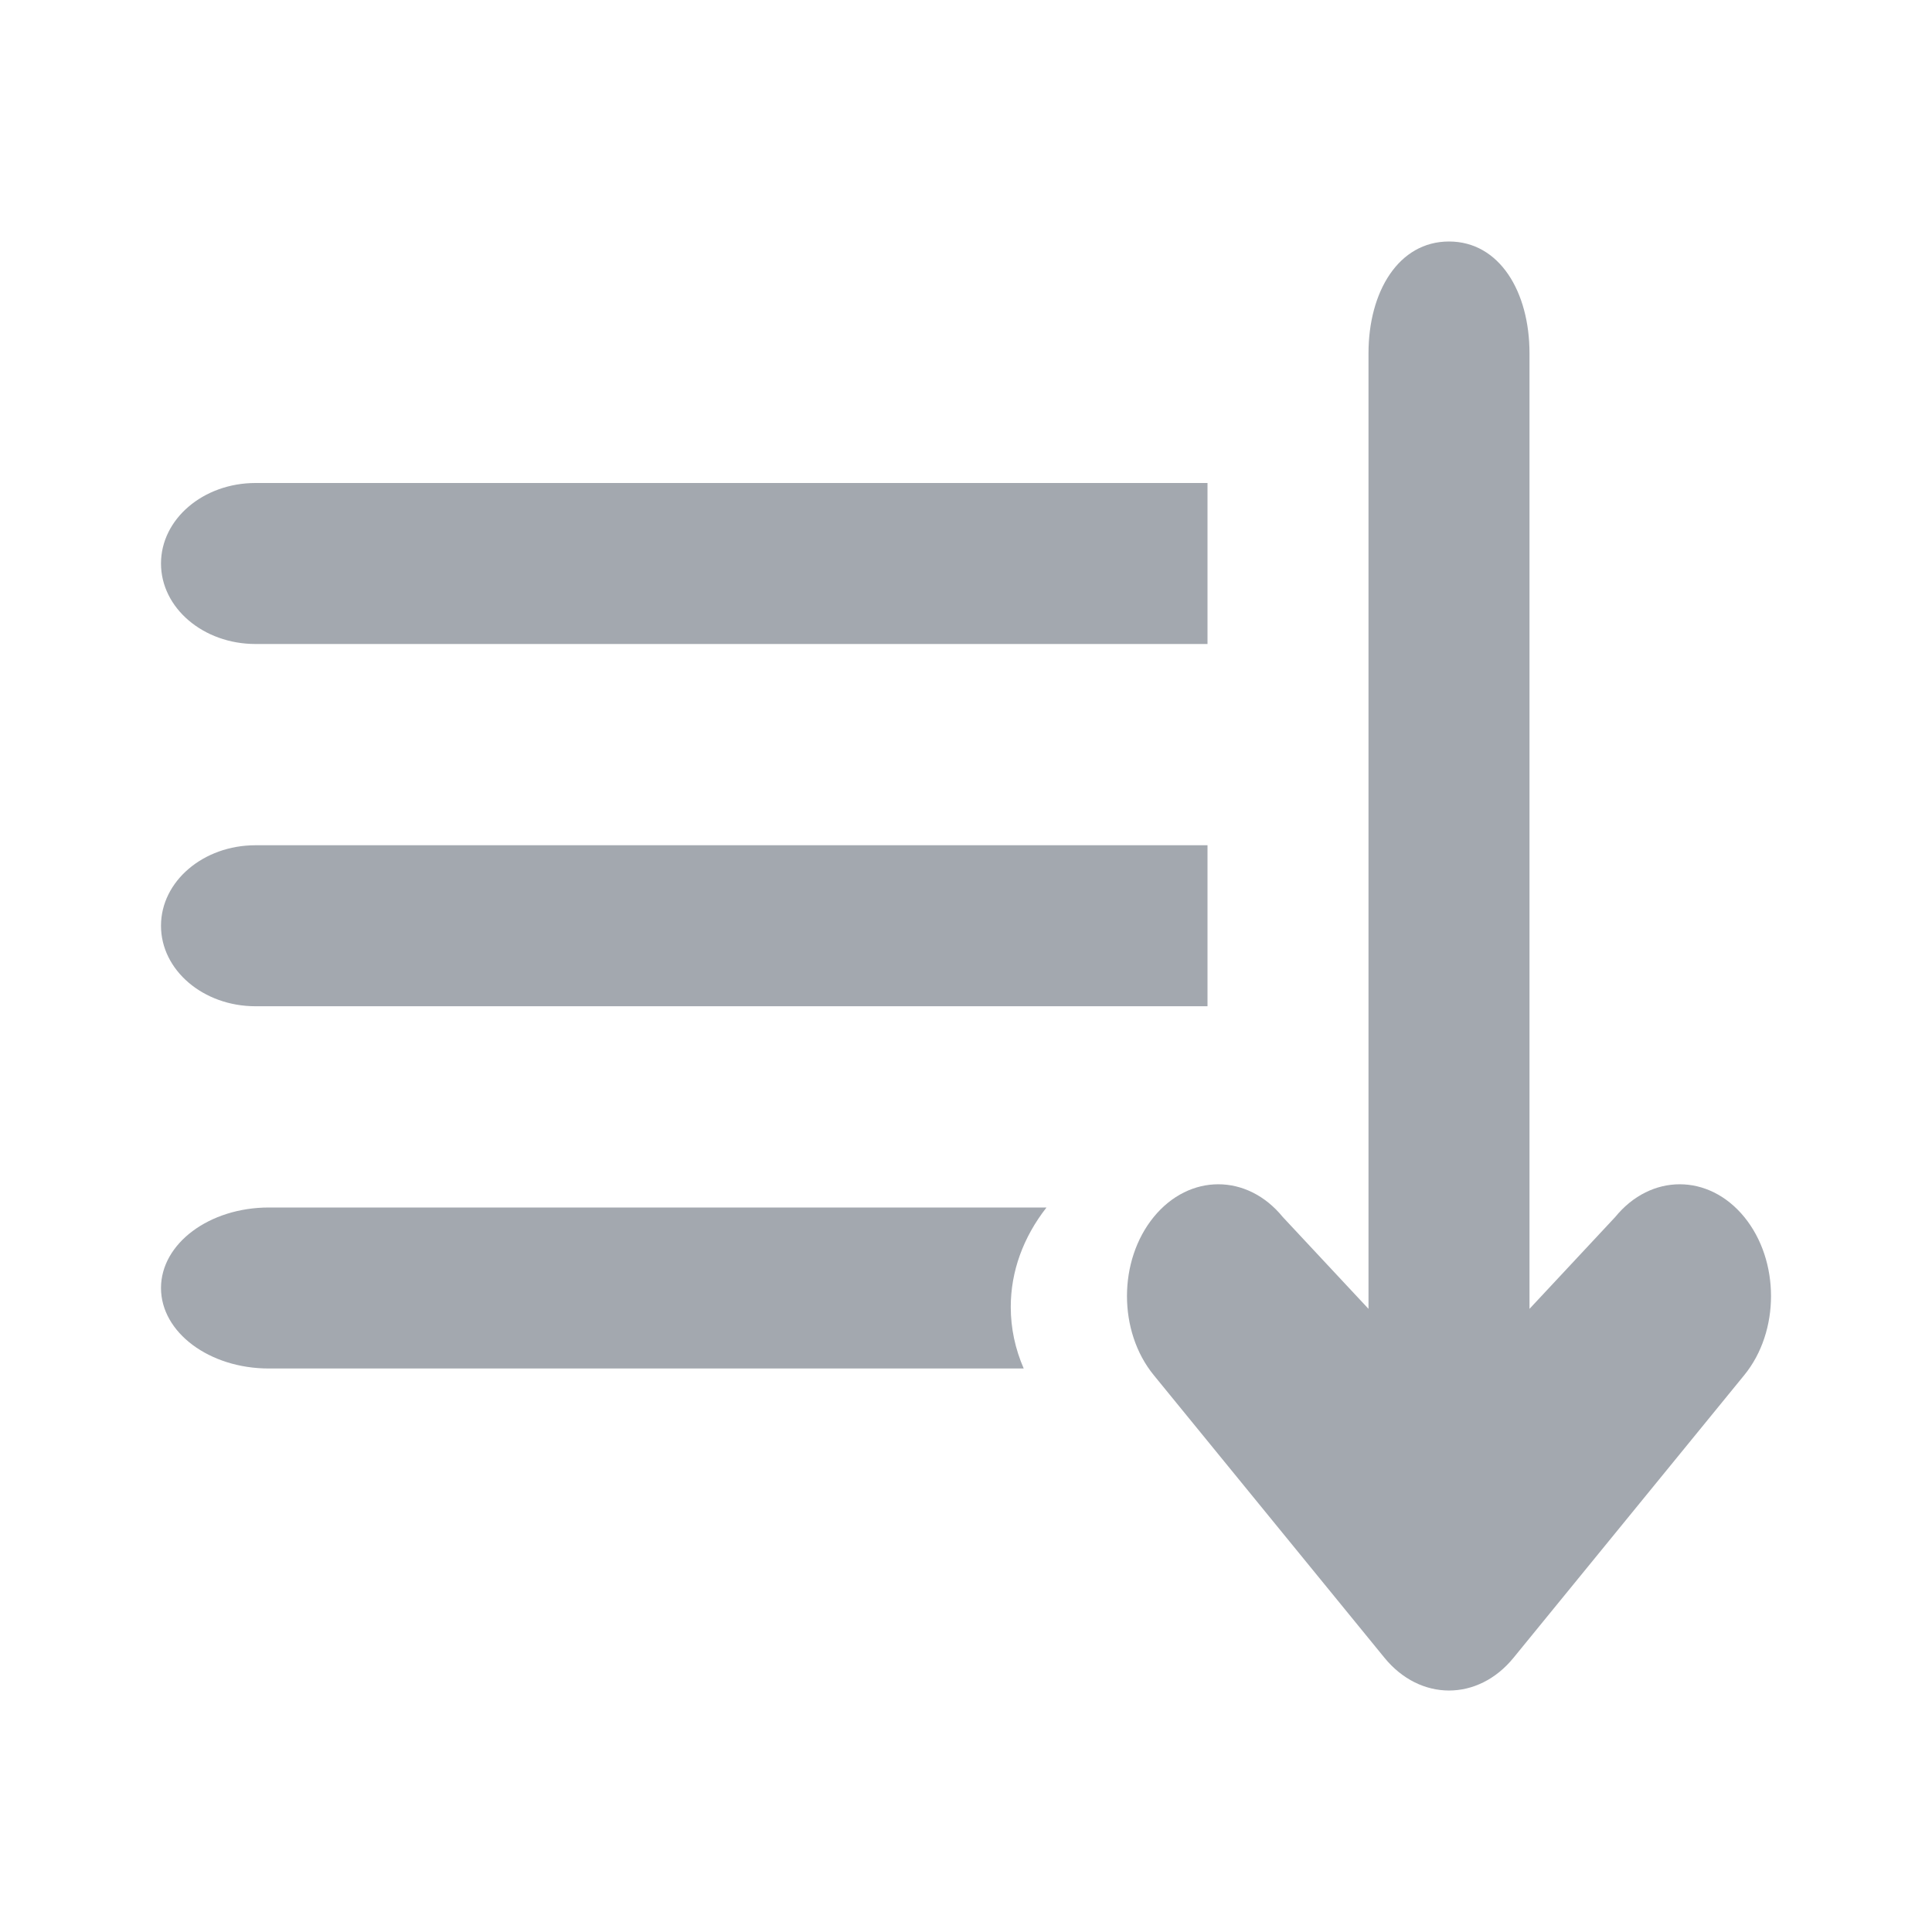<svg viewBox="0 0 24 24" fill="none" xmlns="http://www.w3.org/2000/svg">
    <path d="M3.174 8H15V6H3.174C2.525 6 2 6.448 2 7C2 7.552 2.525 8 3.174 8Z" fill="#A3A8AF"/>
    <path d="M3.174 12.5H15V10.5H3.174C2.525 10.5 2 10.948 2 11.5C2 12.052 2.525 12.5 3.174 12.5Z"
          fill="#A3A8AF"/>
    <path d="M3.34 15V15C2.6 15 2 15.448 2 16C2 16.552 2.6 17 3.34 17H12.717C12.611 16.756 12.556 16.5 12.556 16.236C12.556 15.795 12.71 15.371 13 15H3.34Z"
          fill="#A3A8AF"/>
    <path d="M21.668 15.118C21.225 14.576 20.507 14.576 20.065 15.118L19 16.259V4.389C19 3.622 18.626 3 18 3C17.374 3 17 3.622 17 4.389V16.259L15.935 15.118C15.493 14.576 14.775 14.576 14.332 15.118C13.889 15.661 13.889 16.54 14.332 17.082L17.198 20.593C17.64 21.135 18.359 21.137 18.802 20.593L21.668 17.082C22.111 16.54 22.111 15.661 21.668 15.118Z"
          fill="#A3A8AF"/>
</svg>
